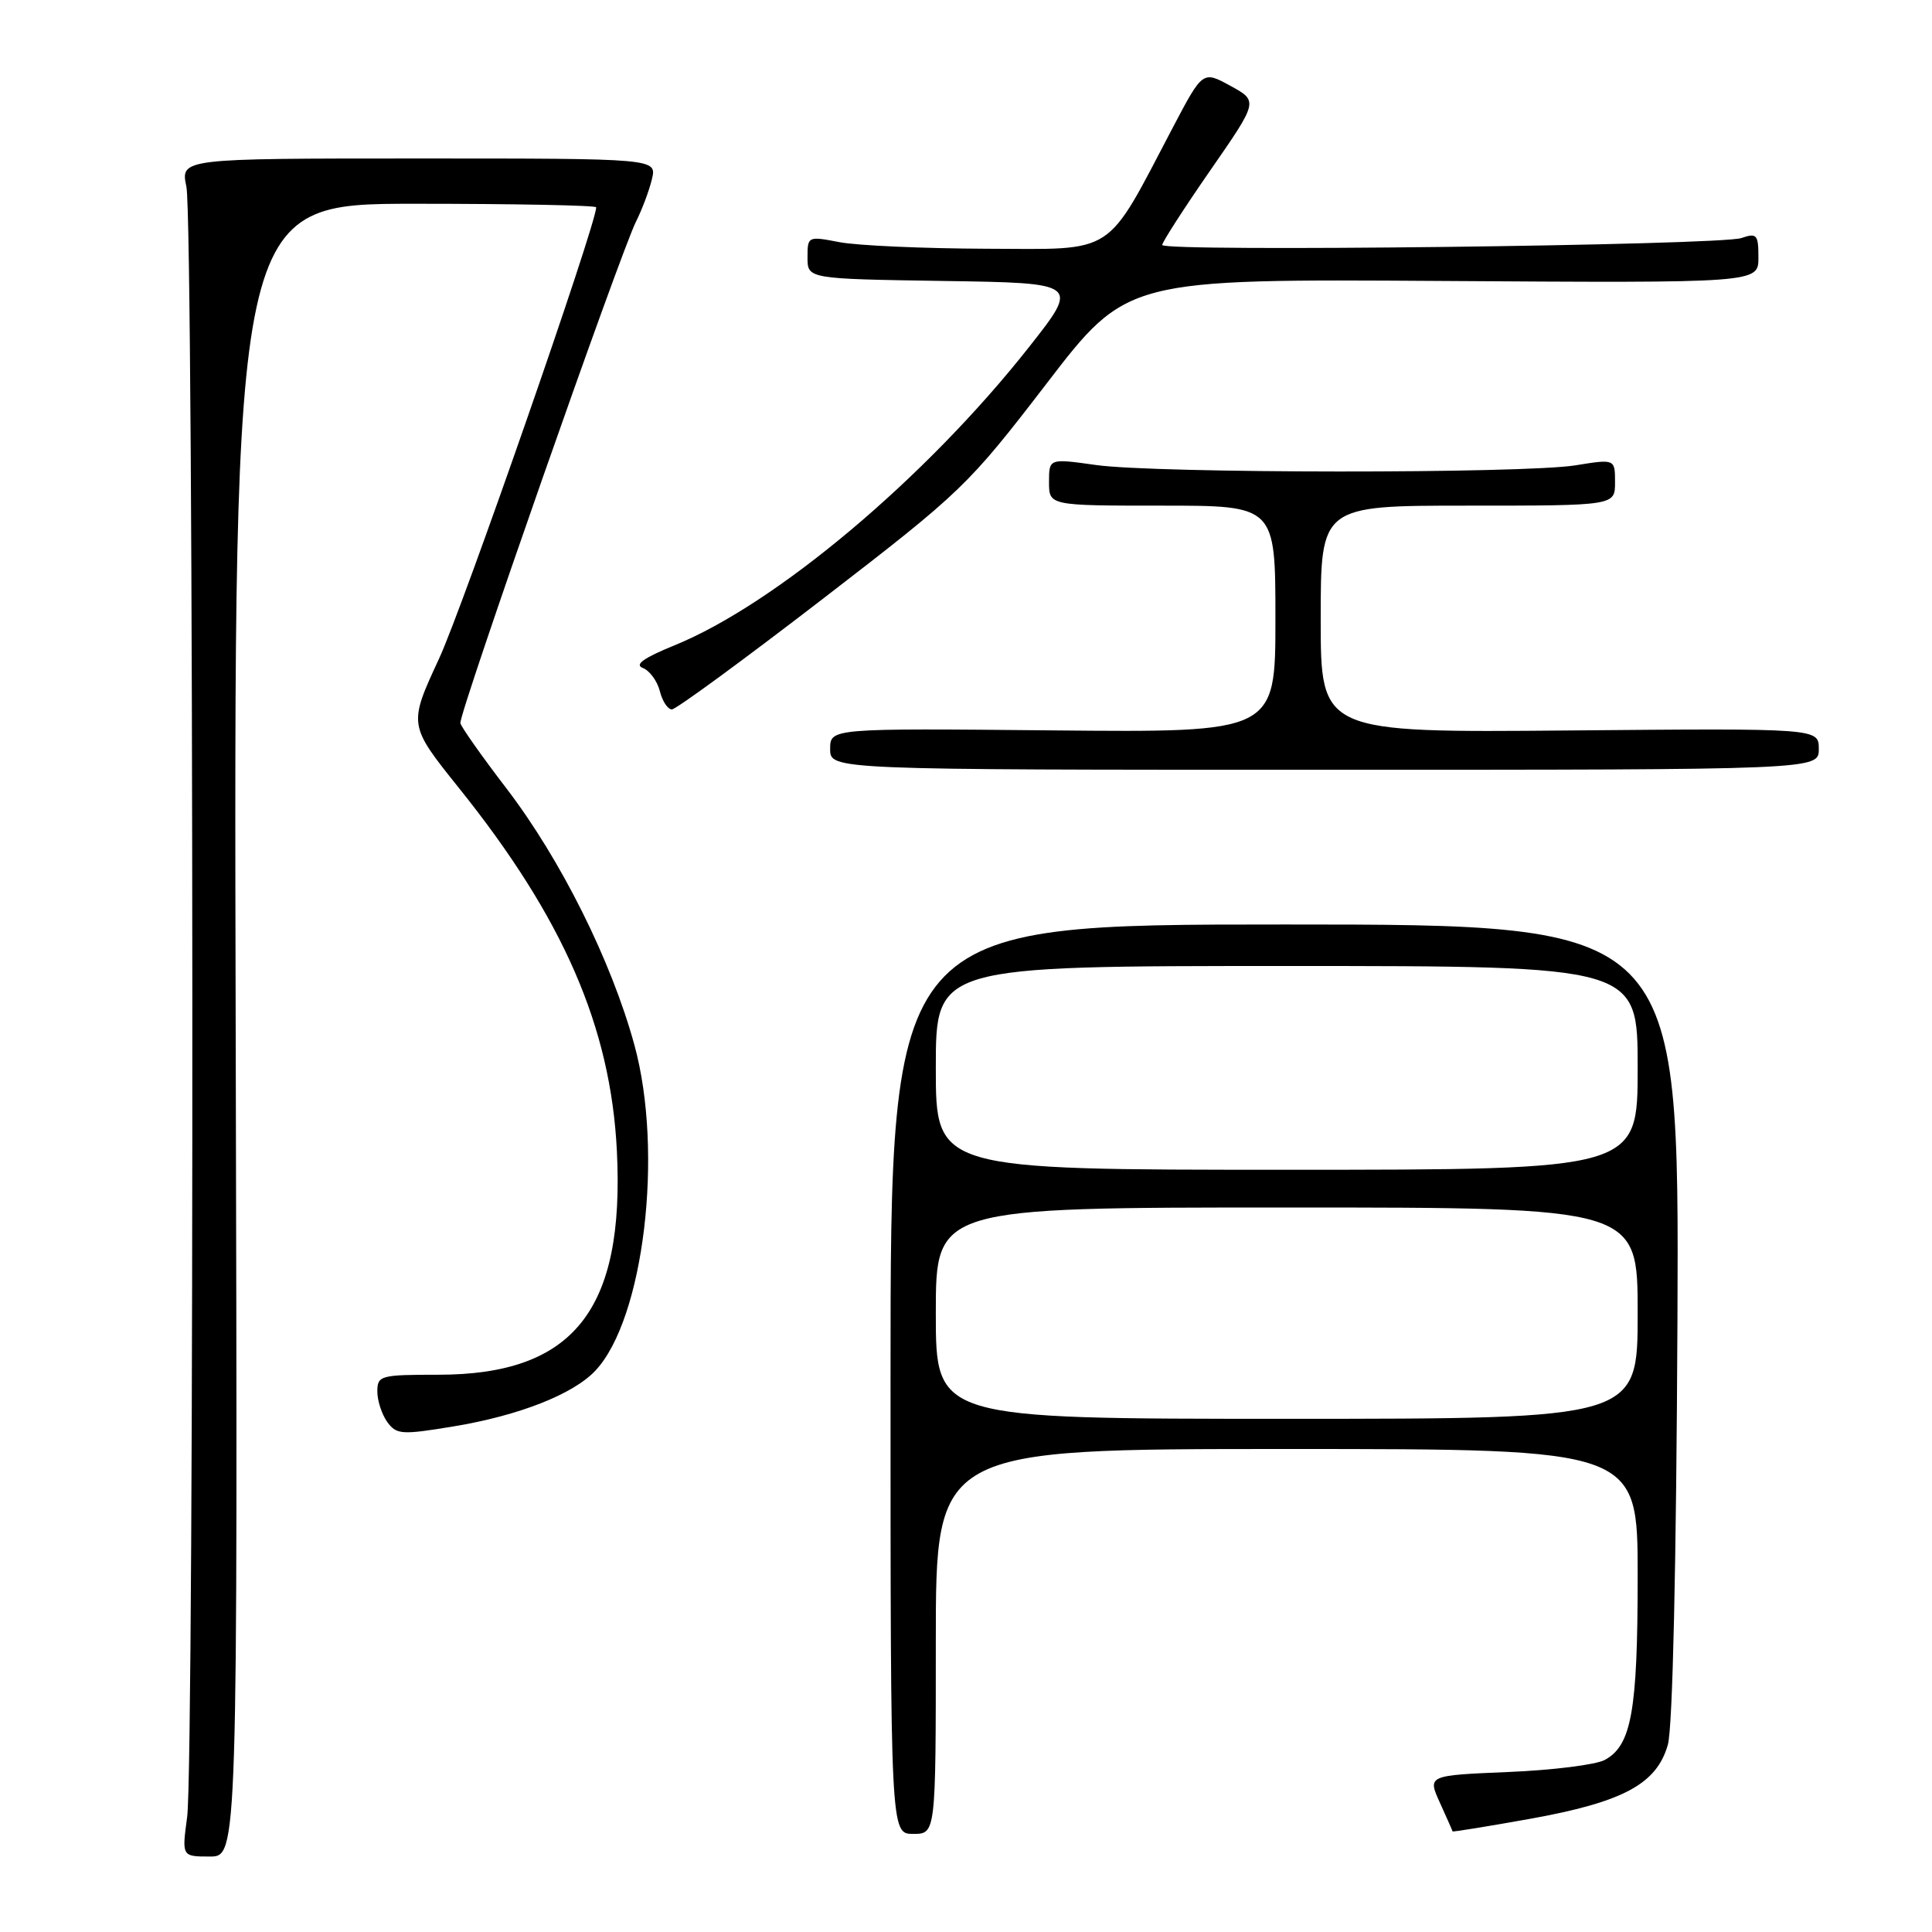 <?xml version="1.0" encoding="UTF-8" standalone="no"?>
<!DOCTYPE svg PUBLIC "-//W3C//DTD SVG 1.1//EN" "http://www.w3.org/Graphics/SVG/1.1/DTD/svg11.dtd" >
<svg xmlns="http://www.w3.org/2000/svg" xmlns:xlink="http://www.w3.org/1999/xlink" version="1.1" viewBox="0 0 256 256">
 <g >
 <path fill="currentColor"
d=" M 31.23 136.50 C 30.96 27.00 30.96 27.00 54.98 27.00 C 68.19 27.00 79.00 27.21 79.00 27.47 C 79.00 29.73 61.33 80.48 58.18 87.27 C 54.11 96.05 54.11 96.05 60.80 104.40 C 74.64 121.65 80.92 136.07 81.74 152.50 C 82.79 173.64 75.99 182.16 58.06 182.16 C 50.39 182.16 50.00 182.27 50.00 184.39 C 50.00 185.61 50.60 187.43 51.32 188.43 C 52.54 190.10 53.24 190.14 60.07 189.01 C 68.75 187.58 75.95 184.75 78.89 181.62 C 85.31 174.79 87.96 152.70 84.06 138.46 C 81.01 127.31 74.32 113.91 67.13 104.50 C 63.76 100.10 61.01 96.19 61.00 95.80 C 60.99 94.02 82.20 33.49 84.28 29.35 C 85.07 27.78 86.02 25.26 86.38 23.75 C 87.04 21.00 87.04 21.00 55.47 21.00 C 23.91 21.00 23.91 21.00 24.70 24.75 C 25.69 29.37 25.77 233.46 24.80 240.75 C 24.09 246.00 24.09 246.00 27.80 246.00 C 31.50 246.00 31.50 246.00 31.23 136.50 Z  M 124.00 217.50 C 124.00 192.00 124.00 192.00 170.50 192.00 C 217.00 192.00 217.00 192.00 217.00 208.85 C 217.00 226.73 216.18 231.29 212.64 233.20 C 211.47 233.84 205.70 234.56 199.83 234.80 C 189.15 235.25 189.15 235.25 190.80 238.88 C 191.70 240.87 192.46 242.58 192.47 242.67 C 192.49 242.76 197.12 242.01 202.76 241.00 C 215.08 238.78 219.53 236.39 221.00 231.18 C 221.64 228.90 222.12 207.48 222.27 175.00 C 222.50 122.50 222.50 122.50 170.25 122.50 C 118.00 122.50 118.00 122.50 118.00 182.75 C 118.00 243.00 118.00 243.00 121.00 243.00 C 124.00 243.00 124.00 243.00 124.00 217.50 Z  M 241.00 99.25 C 241.00 96.50 241.00 96.50 208.00 96.79 C 175.00 97.08 175.00 97.08 175.00 82.04 C 175.00 67.00 175.00 67.00 194.50 67.00 C 214.00 67.00 214.00 67.00 214.00 63.91 C 214.00 60.81 214.00 60.81 208.75 61.66 C 201.82 62.77 153.23 62.74 145.25 61.62 C 139.00 60.74 139.00 60.74 139.00 63.87 C 139.00 67.00 139.00 67.00 154.00 67.00 C 169.00 67.00 169.00 67.00 169.00 82.03 C 169.00 97.06 169.00 97.06 139.50 96.78 C 110.00 96.50 110.00 96.50 110.00 99.25 C 110.00 102.00 110.00 102.00 175.50 102.00 C 241.00 102.00 241.00 102.00 241.00 99.25 Z  M 108.99 79.38 C 127.46 65.15 128.26 64.38 138.65 50.86 C 149.32 36.96 149.32 36.96 191.16 37.23 C 233.00 37.50 233.00 37.50 233.00 34.13 C 233.00 31.08 232.79 30.84 230.75 31.54 C 227.94 32.52 154.00 33.40 154.00 32.46 C 154.00 32.09 156.86 27.64 160.36 22.59 C 166.73 13.40 166.73 13.40 163.05 11.38 C 159.37 9.37 159.37 9.37 155.43 16.85 C 146.37 34.10 148.04 33.01 130.77 32.96 C 122.37 32.93 113.59 32.54 111.25 32.09 C 107.05 31.28 107.00 31.30 107.00 34.11 C 107.00 36.95 107.00 36.95 125.02 37.23 C 143.04 37.50 143.04 37.50 136.34 46.00 C 122.66 63.35 102.78 80.06 89.35 85.52 C 85.28 87.18 84.03 88.07 85.18 88.51 C 86.08 88.86 87.09 90.24 87.43 91.57 C 87.76 92.91 88.48 94.00 89.03 94.00 C 89.57 94.00 98.55 87.42 108.99 79.38 Z  M 124.00 174.00 C 124.00 160.00 124.00 160.00 170.50 160.00 C 217.00 160.00 217.00 160.00 217.00 174.00 C 217.00 188.00 217.00 188.00 170.50 188.00 C 124.00 188.00 124.00 188.00 124.00 174.00 Z  M 124.00 141.50 C 124.00 128.00 124.00 128.00 170.50 128.00 C 217.00 128.00 217.00 128.00 217.00 141.50 C 217.00 155.00 217.00 155.00 170.50 155.00 C 124.00 155.00 124.00 155.00 124.00 141.50 Z "/>
</g>
</svg>